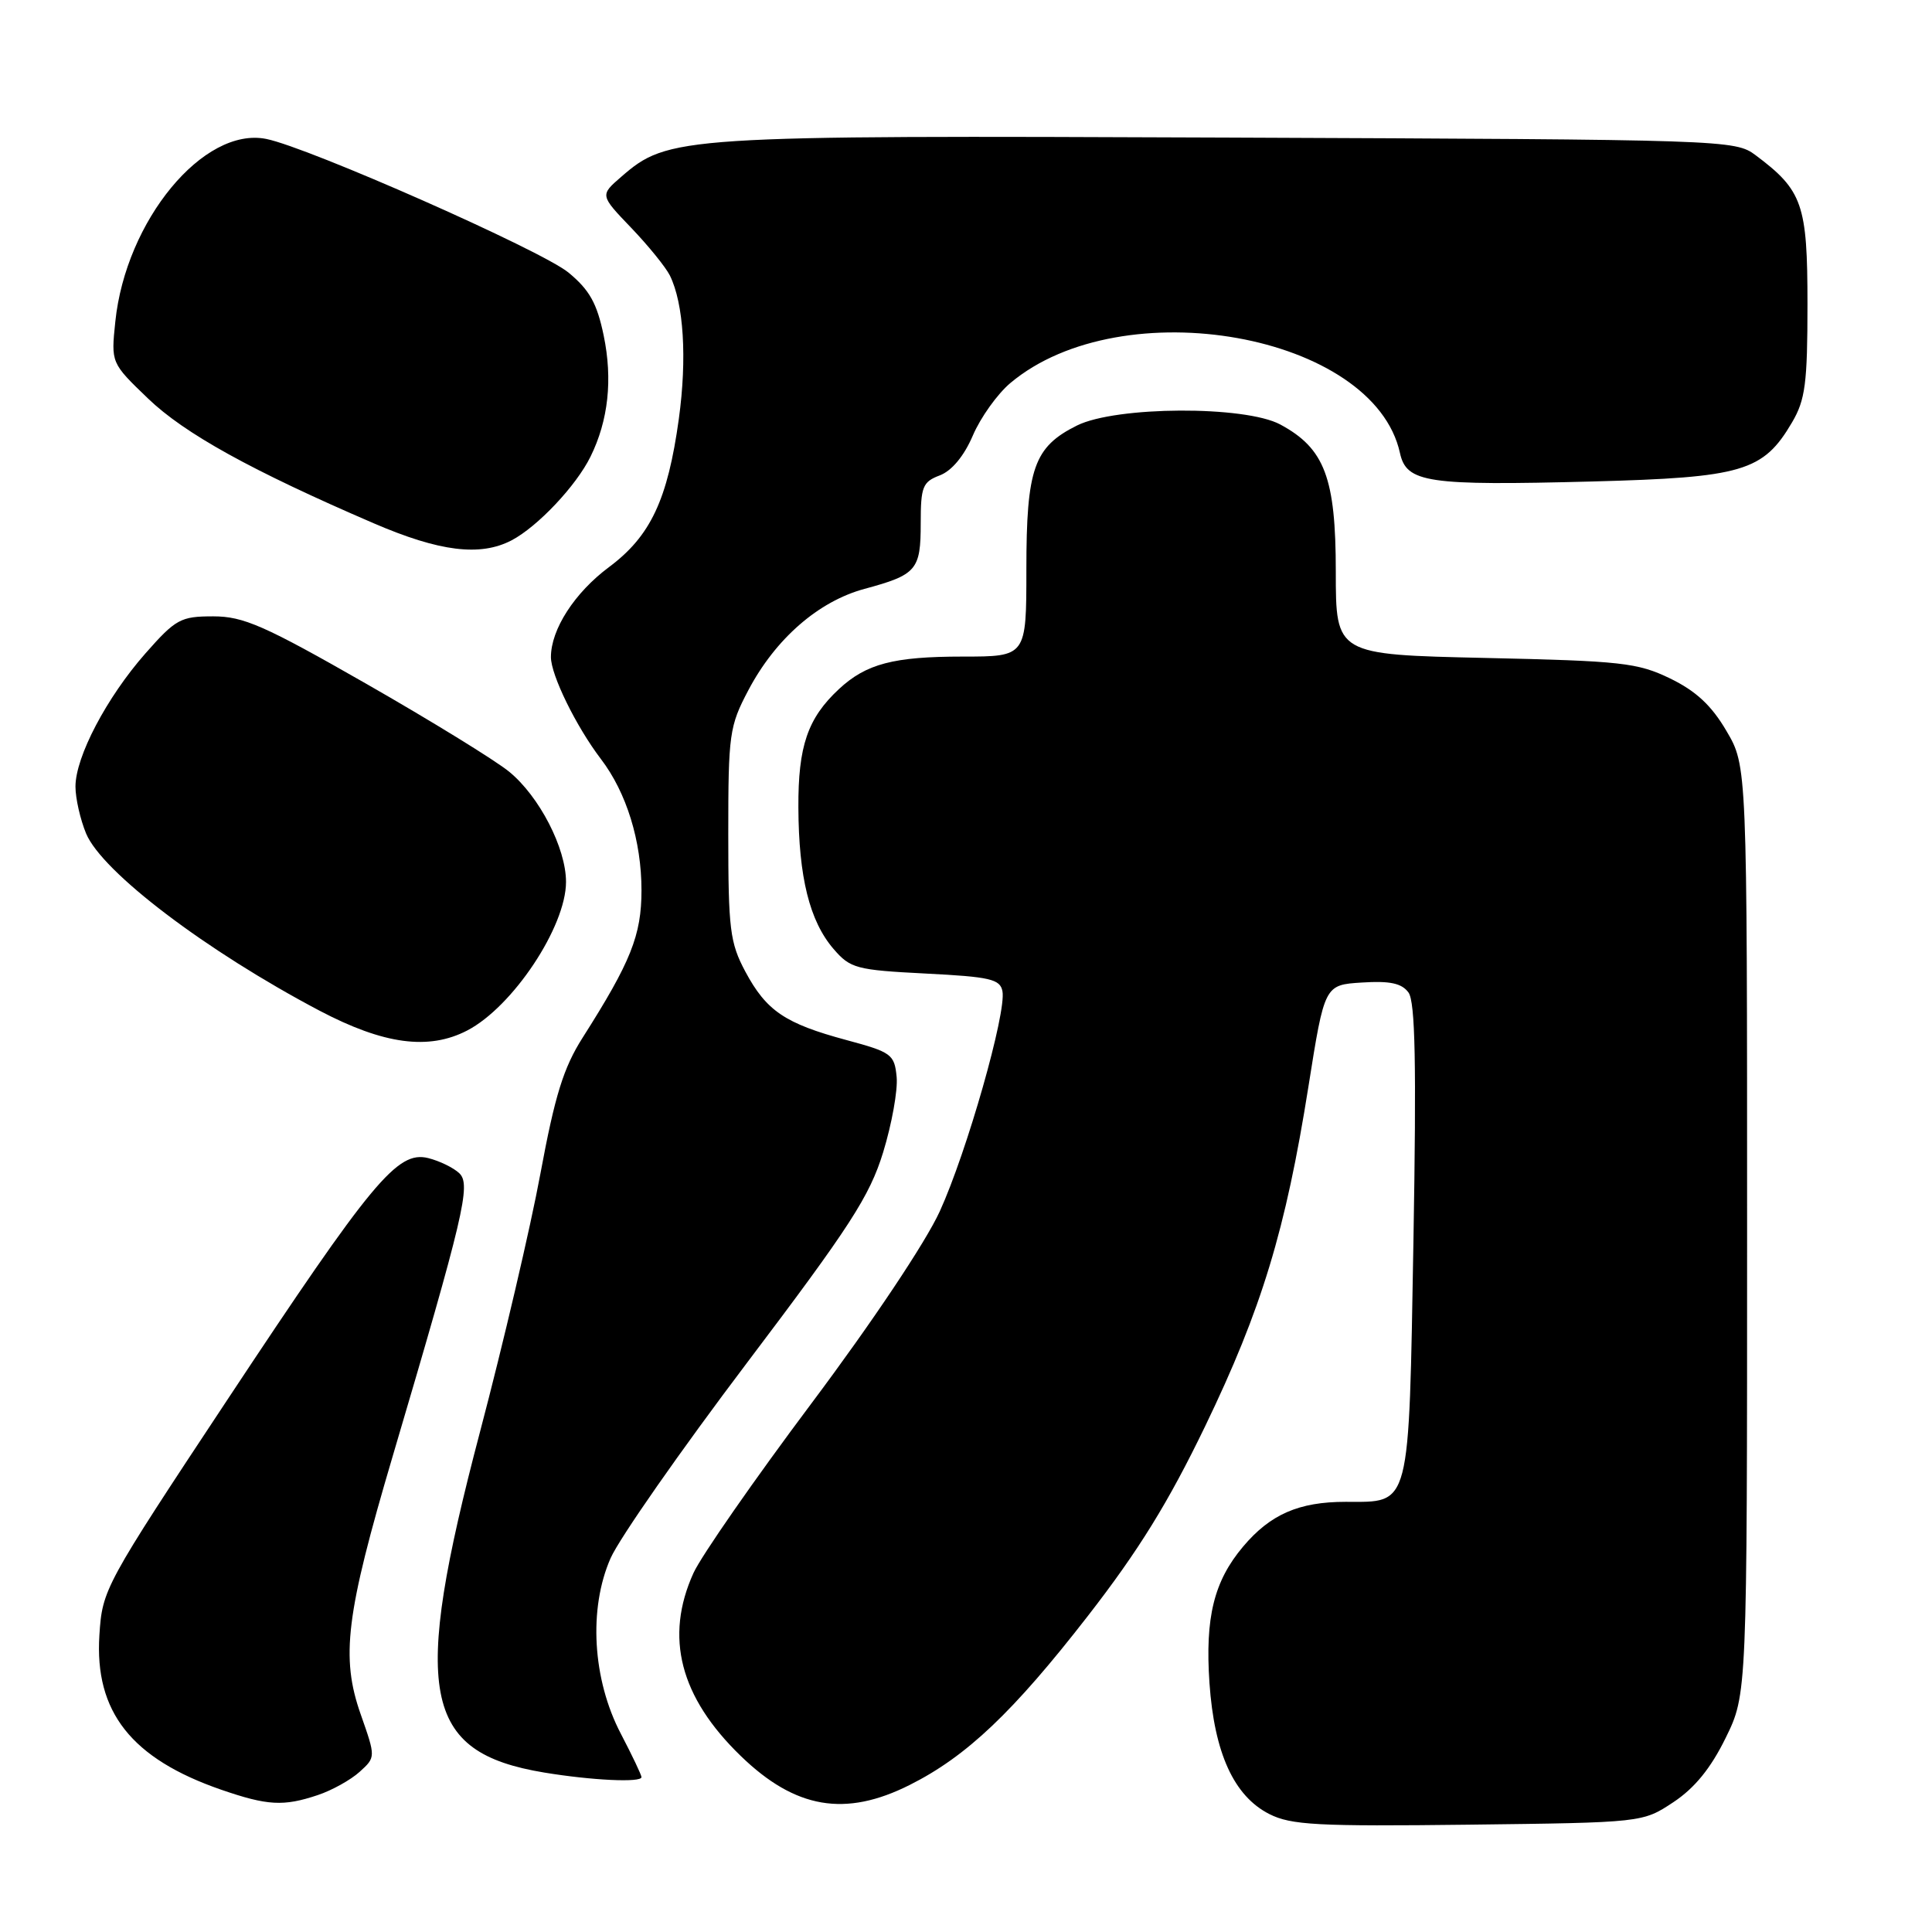 <?xml version="1.0" encoding="UTF-8" standalone="no"?>
<!DOCTYPE svg PUBLIC "-//W3C//DTD SVG 1.1//EN" "http://www.w3.org/Graphics/SVG/1.1/DTD/svg11.dtd" >
<svg xmlns="http://www.w3.org/2000/svg" xmlns:xlink="http://www.w3.org/1999/xlink" version="1.1" viewBox="0 0 256 256">
 <g >
 <path fill="currentColor"
d=" M 221.73 238.80 C 224.54 236.94 226.69 234.30 228.65 230.30 C 231.50 224.50 231.50 224.50 231.50 163.00 C 231.50 101.50 231.50 101.50 228.76 96.85 C 226.79 93.48 224.72 91.56 221.30 89.90 C 216.98 87.81 214.86 87.58 196.78 87.18 C 177.00 86.74 177.00 86.74 177.00 75.74 C 177.00 63.32 175.53 59.42 169.65 56.25 C 164.97 53.73 147.89 53.81 142.71 56.38 C 137.00 59.22 136.00 62.06 136.00 75.45 C 136.00 87.00 136.00 87.00 127.57 87.00 C 118.39 87.00 114.77 87.95 111.15 91.32 C 107.02 95.17 105.75 98.86 105.79 107.00 C 105.83 116.23 107.27 122.04 110.44 125.73 C 112.67 128.32 113.44 128.53 122.65 129.00 C 131.20 129.43 132.53 129.74 132.83 131.35 C 133.37 134.18 128.12 152.63 124.53 160.50 C 122.66 164.60 115.62 175.14 107.54 185.93 C 99.95 196.06 92.91 206.19 91.89 208.43 C 88.04 216.92 90.09 224.88 98.17 232.69 C 105.39 239.68 112.01 240.81 120.55 236.51 C 128.08 232.73 134.24 226.88 144.15 214.12 C 150.88 205.45 154.82 199.07 159.68 189.00 C 167.18 173.46 170.36 162.98 173.37 144.00 C 175.51 130.50 175.51 130.50 180.47 130.19 C 184.18 129.95 185.74 130.29 186.63 131.51 C 187.53 132.74 187.69 140.96 187.29 164.32 C 186.66 200.24 186.98 199.00 178.30 199.00 C 172.10 199.00 168.31 200.66 164.71 204.94 C 160.85 209.52 159.67 214.32 160.26 223.00 C 160.90 232.29 163.50 237.99 168.19 240.37 C 171.06 241.83 174.58 242.02 194.57 241.78 C 217.65 241.50 217.65 241.50 221.73 238.80 Z  M 42.10 237.86 C 43.97 237.24 46.47 235.85 47.65 234.78 C 49.79 232.84 49.79 232.84 47.80 227.17 C 45.13 219.60 45.83 213.94 52.02 193.00 C 61.47 161.02 62.42 156.99 60.88 155.48 C 60.12 154.74 58.25 153.83 56.73 153.45 C 52.66 152.45 49.34 156.45 30.11 185.50 C 13.80 210.14 13.56 210.59 13.17 216.67 C 12.52 226.83 17.41 233.03 29.32 237.15 C 35.45 239.26 37.56 239.38 42.10 237.86 Z  M 85.00 235.48 C 85.00 235.20 83.77 232.61 82.27 229.74 C 78.50 222.54 77.96 213.15 80.91 206.46 C 82.08 203.82 90.21 192.18 98.98 180.58 C 112.64 162.51 115.22 158.53 117.02 152.69 C 118.17 148.94 118.98 144.45 118.81 142.70 C 118.52 139.70 118.13 139.42 112.15 137.81 C 104.02 135.62 101.55 133.95 98.76 128.74 C 96.72 124.92 96.50 123.12 96.50 110.50 C 96.50 97.25 96.64 96.23 99.17 91.44 C 102.76 84.64 108.44 79.68 114.55 78.03 C 121.46 76.16 122.00 75.53 122.00 69.35 C 122.00 64.49 122.25 63.85 124.53 62.99 C 126.12 62.38 127.75 60.42 128.91 57.70 C 129.93 55.32 132.16 52.20 133.87 50.76 C 148.71 38.28 182.04 44.25 185.50 60.02 C 186.37 63.97 189.07 64.37 210.98 63.80 C 230.91 63.27 233.64 62.47 237.46 55.96 C 239.21 52.99 239.50 50.77 239.50 40.32 C 239.50 27.06 238.86 25.23 232.62 20.56 C 229.90 18.53 228.75 18.50 162.75 18.23 C 89.84 17.93 88.55 18.02 82.29 23.45 C 79.50 25.87 79.50 25.87 83.63 30.18 C 85.91 32.56 88.21 35.40 88.76 36.50 C 90.60 40.23 91.05 47.48 89.95 55.50 C 88.47 66.22 86.20 71.04 80.70 75.14 C 76.13 78.54 73.00 83.40 73.00 87.07 C 73.00 89.45 76.34 96.26 79.62 100.57 C 83.02 105.02 85.00 111.44 85.00 117.96 C 85.00 123.93 83.59 127.45 77.20 137.50 C 74.67 141.48 73.53 145.15 71.61 155.50 C 70.29 162.65 66.68 178.06 63.60 189.74 C 54.48 224.33 55.96 232.19 72.10 234.87 C 78.39 235.91 85.00 236.23 85.00 235.48 Z  M 61.90 136.55 C 67.93 133.43 75.00 122.80 75.00 116.86 C 75.00 112.37 71.46 105.52 67.46 102.25 C 65.61 100.74 57.08 95.49 48.49 90.58 C 35.02 82.88 32.26 81.67 28.25 81.67 C 23.94 81.67 23.29 82.02 19.27 86.58 C 14.13 92.42 10.00 100.28 10.00 104.23 C 10.00 105.79 10.64 108.59 11.41 110.45 C 13.55 115.56 27.32 126.00 42.34 133.92 C 50.84 138.39 56.79 139.20 61.90 136.55 Z  M 67.80 71.59 C 71.24 69.78 76.35 64.37 78.25 60.50 C 80.61 55.71 81.20 50.28 79.99 44.45 C 79.10 40.18 78.12 38.42 75.32 36.11 C 71.76 33.18 40.89 19.53 35.28 18.41 C 26.97 16.74 16.66 29.24 15.28 42.62 C 14.71 48.09 14.71 48.09 19.61 52.80 C 24.43 57.44 33.32 62.36 49.50 69.33 C 58.24 73.10 63.64 73.77 67.80 71.59 Z "/>
</g>
</svg>